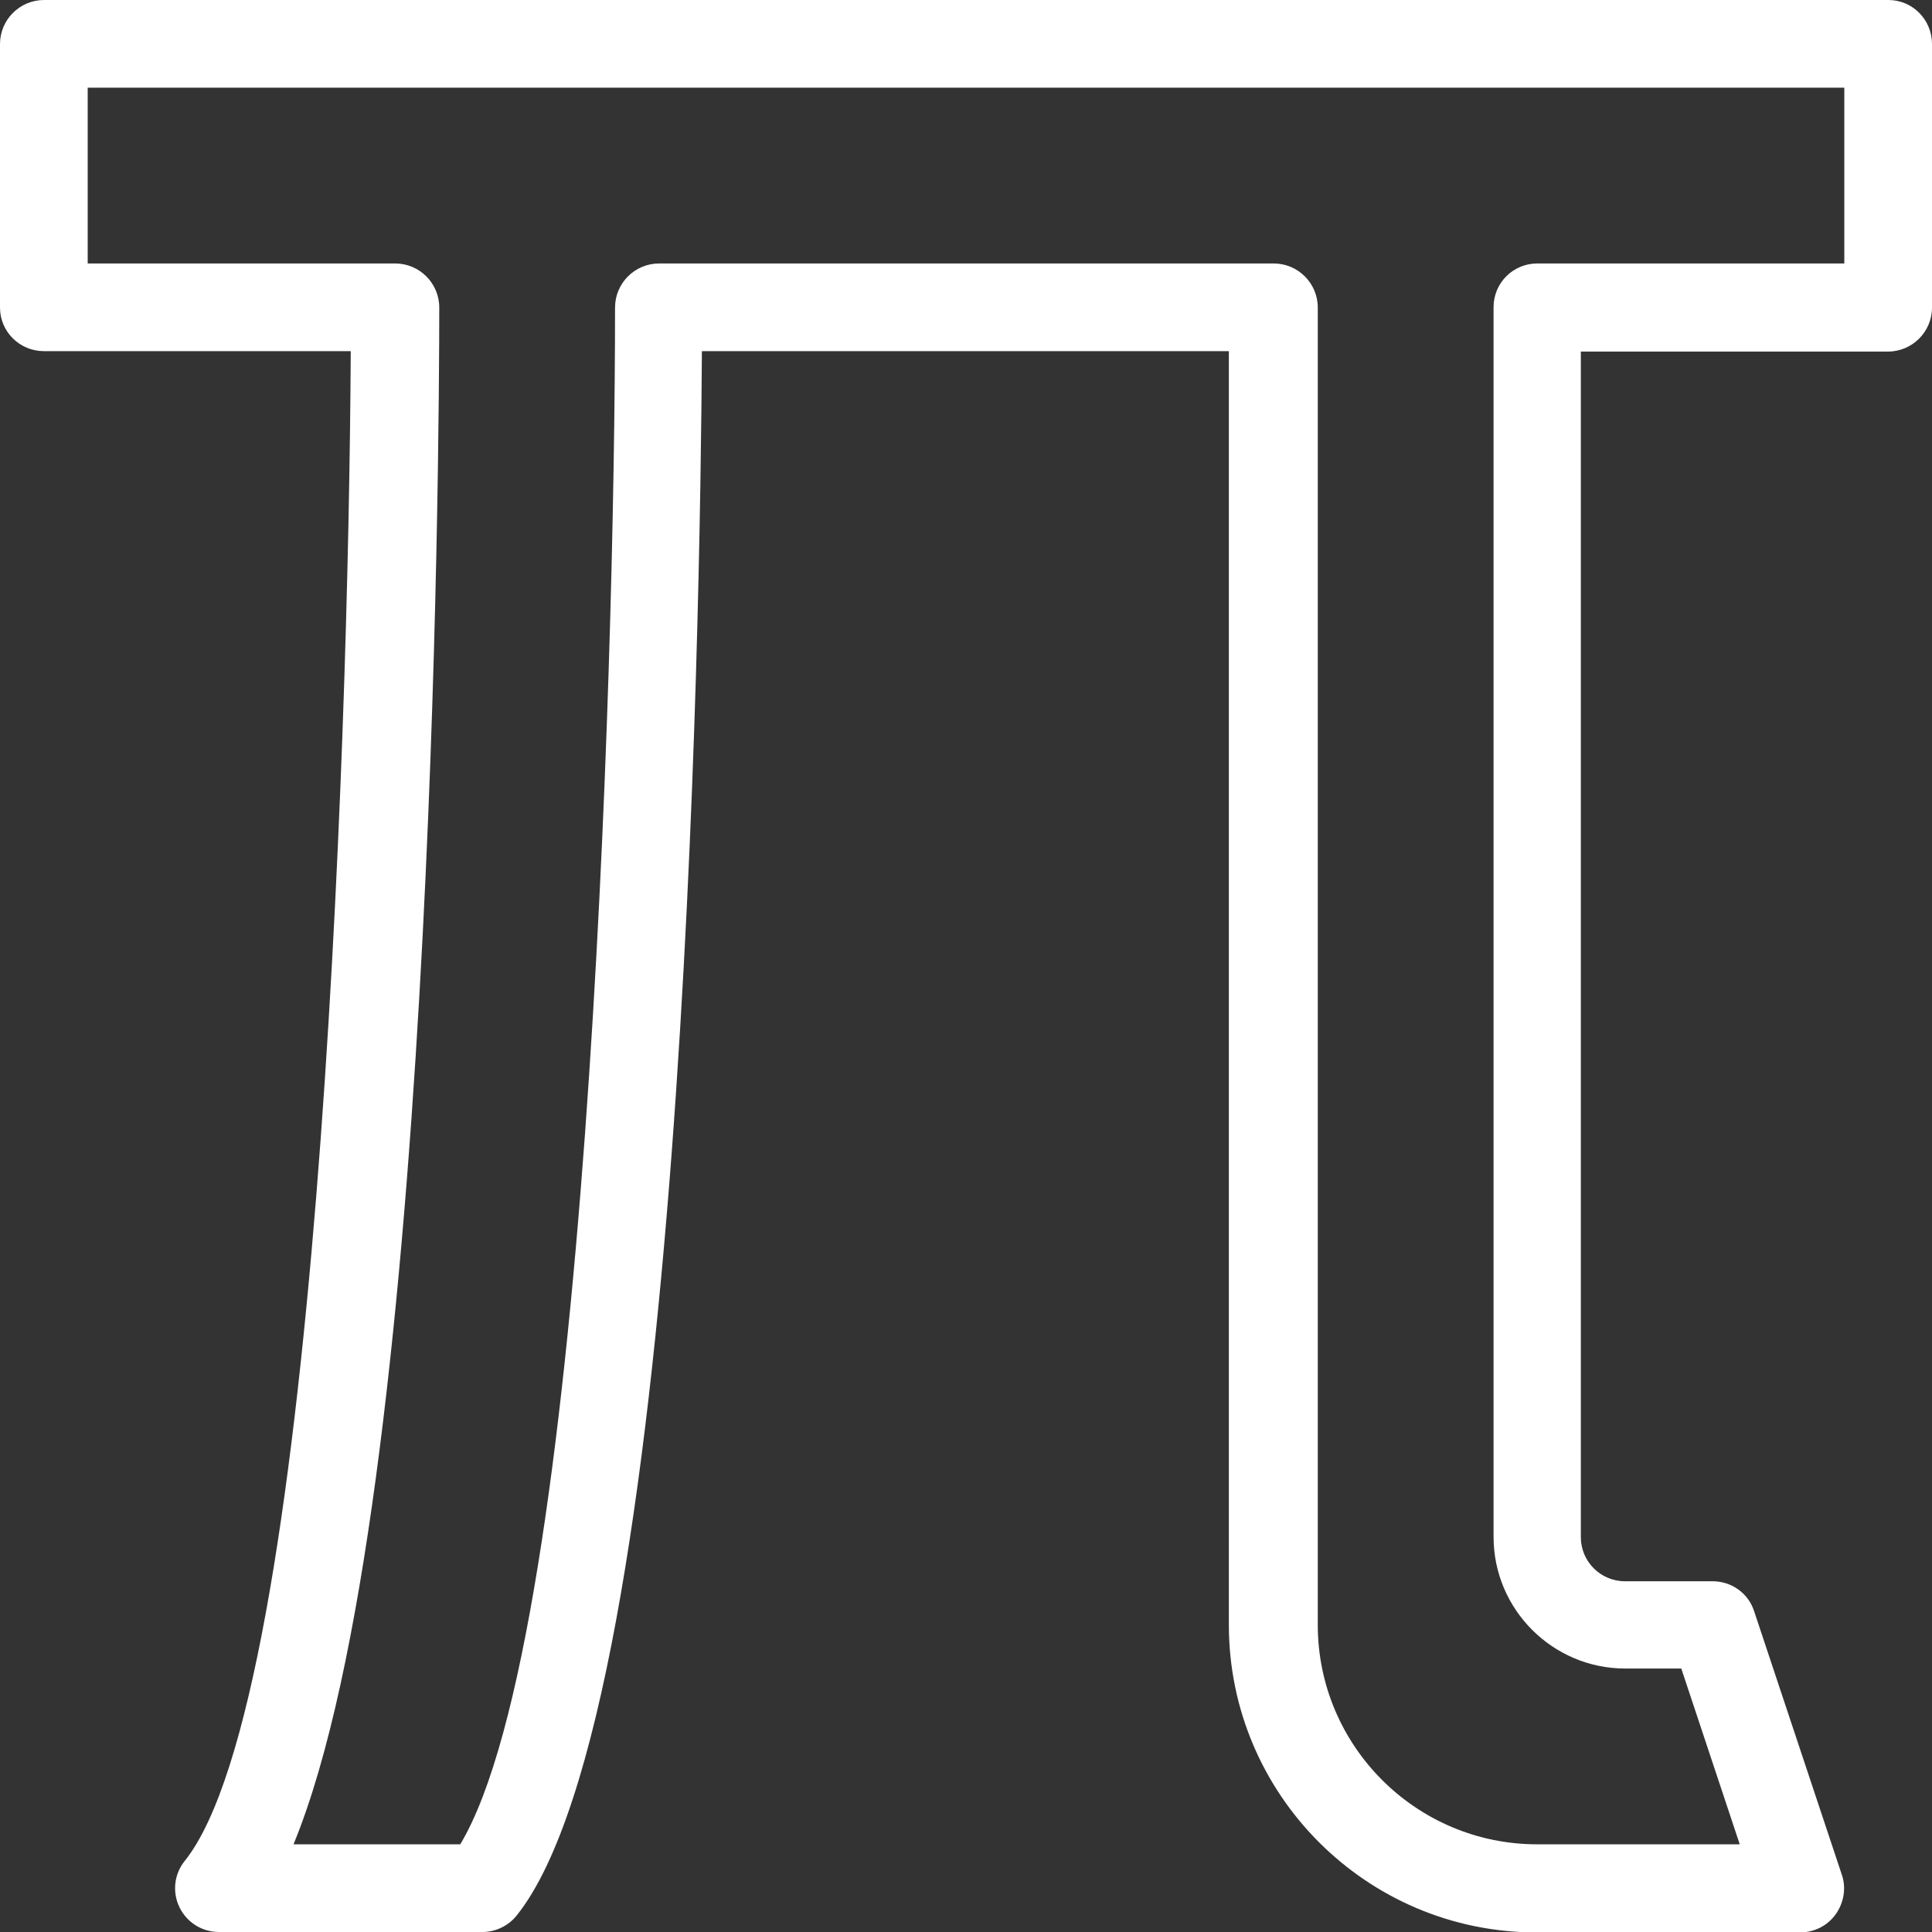 <?xml version="1.0" encoding="utf-8"?>
<!-- Generator: Adobe Illustrator 23.0.1, SVG Export Plug-In . SVG Version: 6.00 Build 0)  -->
<svg version="1.1" id="Capa_1" xmlns="http://www.w3.org/2000/svg" xmlns:xlink="http://www.w3.org/1999/xlink" x="0px" y="0px"
	 viewBox="0 0 469.3 469.3" style="enable-background:new 0 0 469.3 469.3;" xml:space="preserve">
<rect x="0" y="0" width="469.3" height="469.3" fill="#333333" stroke="none"/>
<style type="text/css">
	.st0{fill:#FFFFFF;}
</style>
<g>
	<g id="XMLID_1_">
		<g>
			<path class="st0" d="M469.3,10.7v64c0,5.9-4.8,10.7-10.7,10.7H384l0,288c0,5.9,4.8,10.7,10.7,10.7h0l21.3,0
				c4.6,0,8.7,2.9,10.1,7.3l21.3,64c1.1,3.2,0.5,6.8-1.5,9.6c-2,2.8-5.2,4.4-8.7,4.4h-64c-41.2,0-74.7-33.5-74.7-74.7V85.3h-128
				c-0.4,63.8-4.2,329.1-45,380c-2,2.5-5.1,4-8.3,4h-64c-4.1,0-7.8-2.3-9.6-6c-1.8-3.7-1.3-8.1,1.3-11.3
				c31.9-39.8,39.8-268.6,40.3-366.7H10.7C4.8,85.3,0,80.6,0,74.7v-64C0,4.8,4.8,0,10.7,0h448C464.6,0,469.3,4.8,469.3,10.7z
				 M448,64V21.3H21.3V64H96c5.9,0,10.7,4.8,10.7,10.7c0,31.5-1.1,290-35.4,373.3h40.5c30.7-51.1,37.6-285,37.6-373.3
				c0-5.9,4.8-10.7,10.7-10.7h149.3c5.9,0,10.7,4.8,10.7,10.7v320c0,29.4,23.9,53.3,53.3,53.3h49.2l-14.2-42.7l-13.6,0c0,0,0,0,0,0
				c-17.6,0-32-14.3-32-32l0-298.7c0-2.8,1.1-5.5,3.1-7.5s4.7-3.1,7.5-3.1H448z"/>
		</g>
		<g>
		</g>
	</g>
</g>
</svg>
